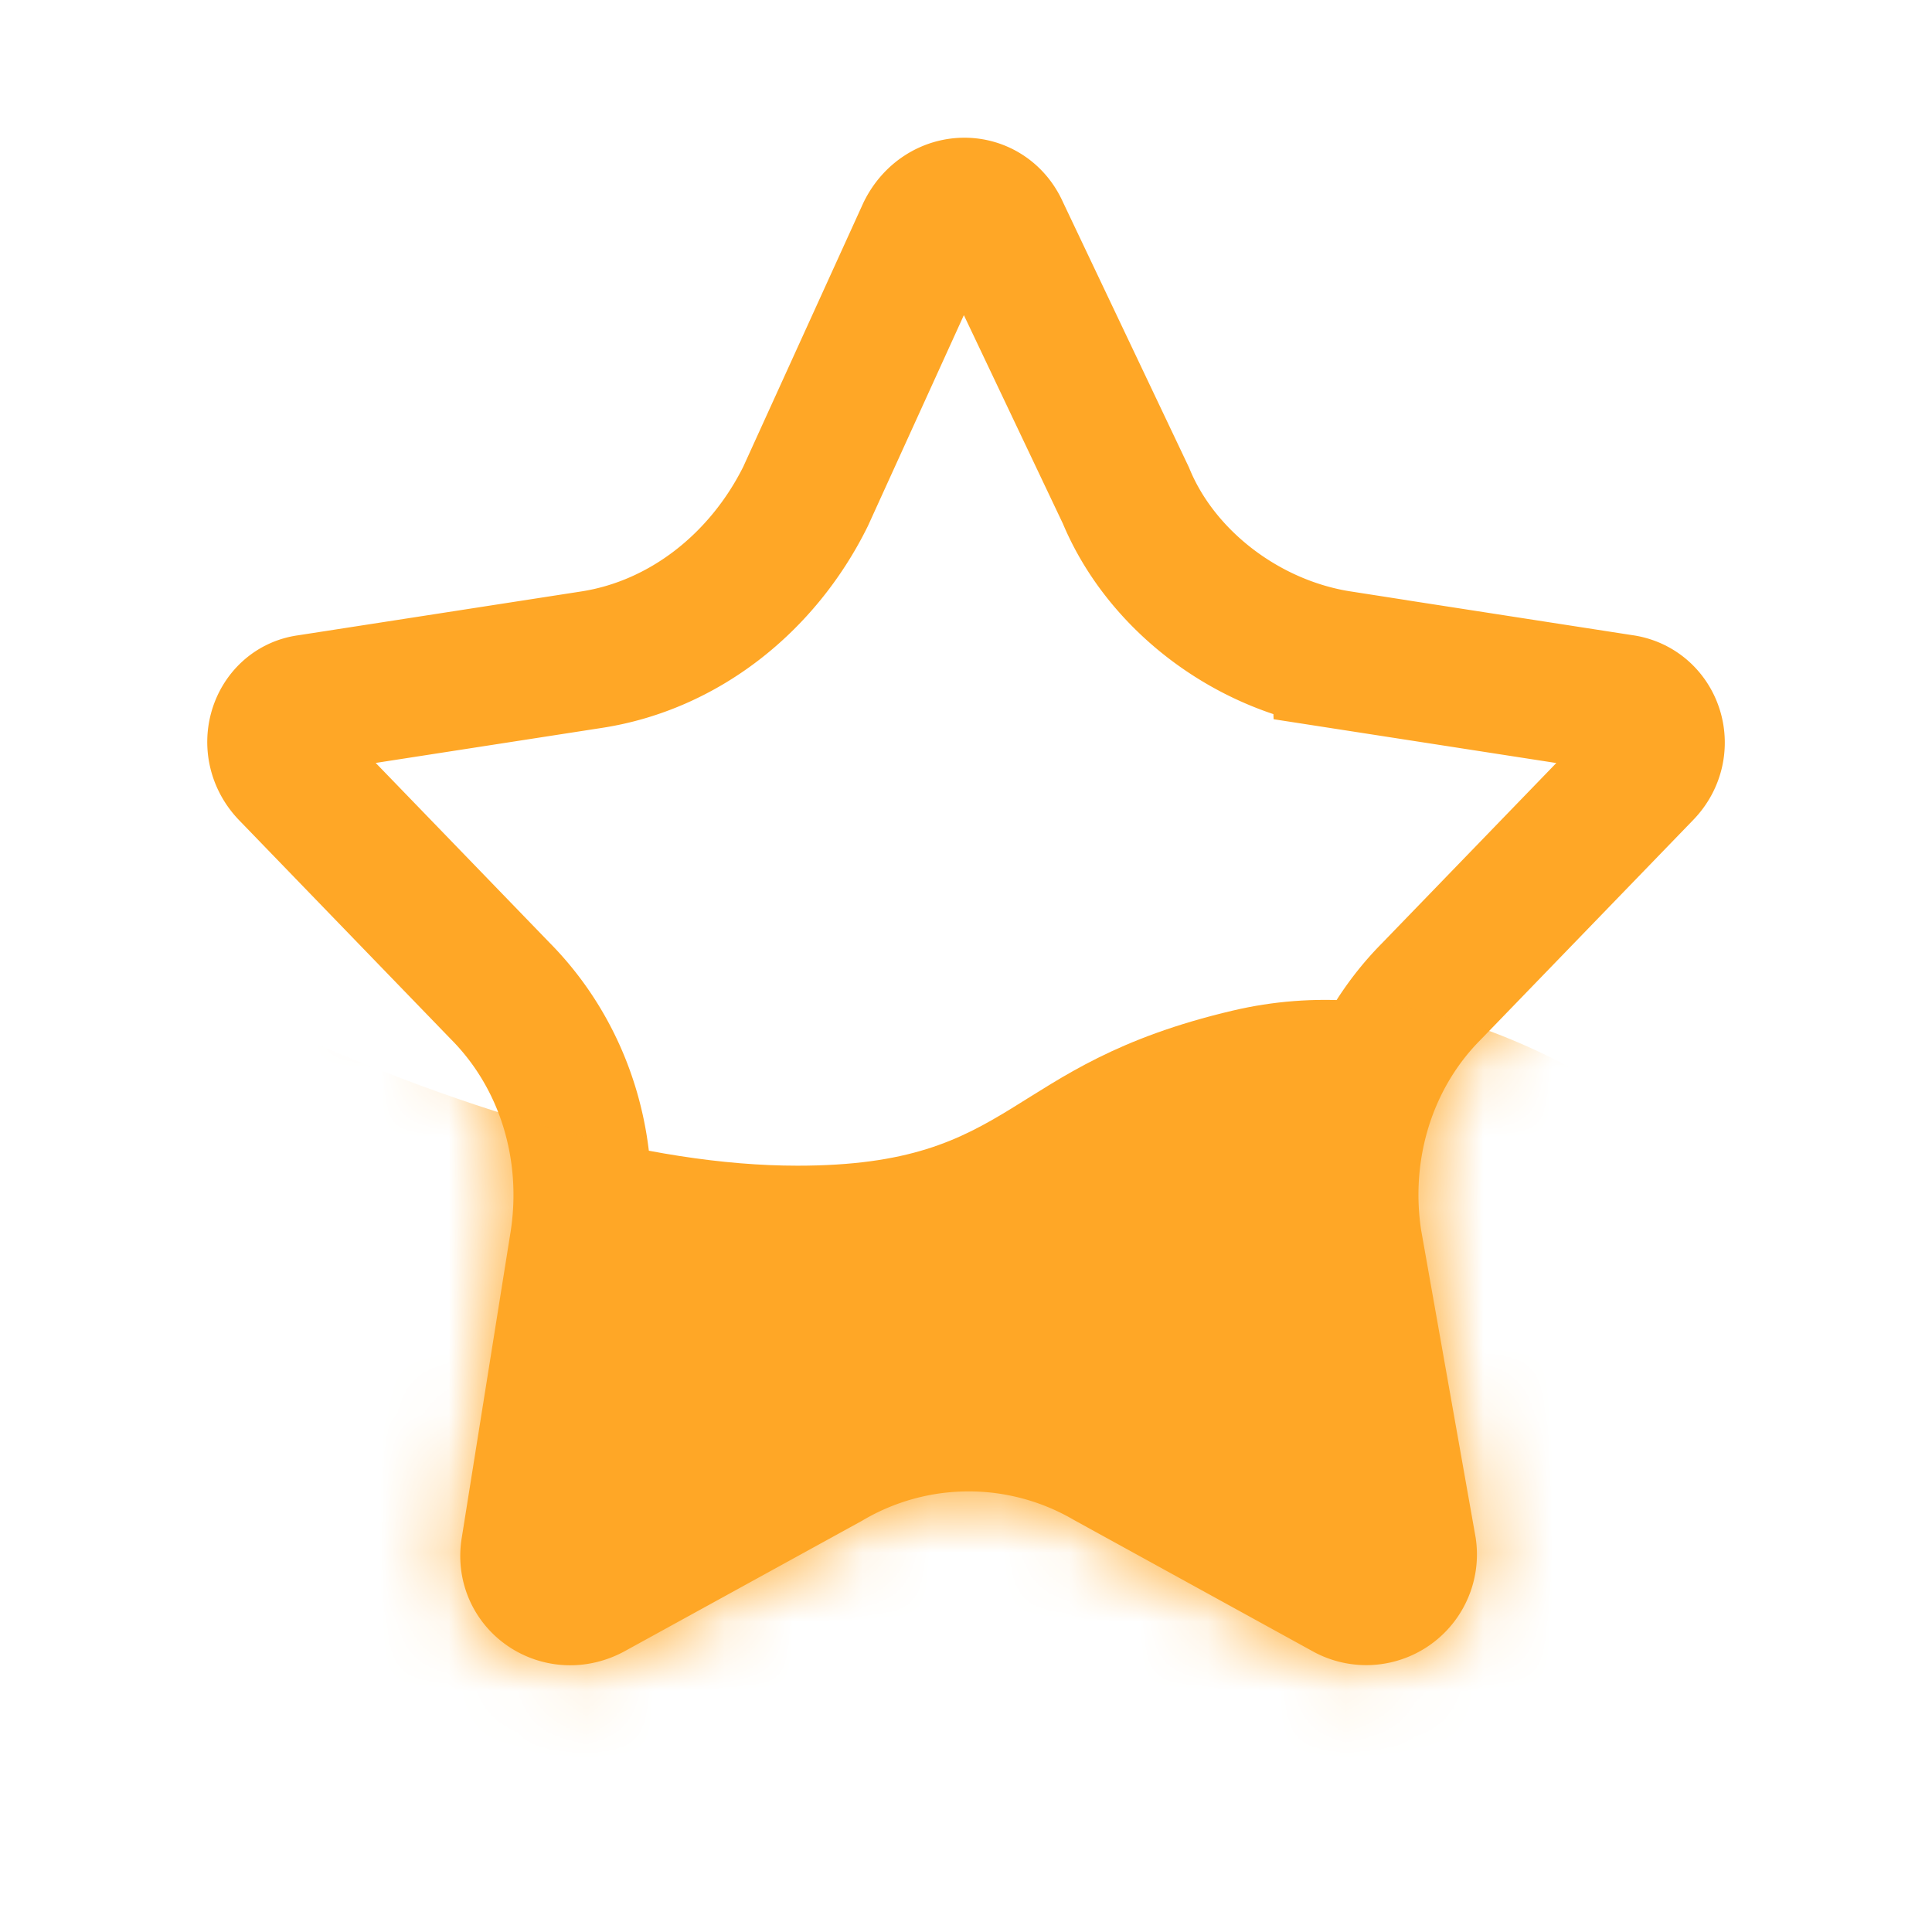 <svg width="28" height="28" viewBox="0 0 28 28" xmlns="http://www.w3.org/2000/svg"><g fill="none" fill-rule="evenodd"><mask id="svgo-inline-loader-a" fill="#fff"><path d="M19.577 8.572c-1.021-.159-1.964-.871-2.357-1.821l-1.806-3.8c-.55-1.268-2.278-1.268-2.906 0l-1.728 3.8c-.472.95-1.336 1.662-2.357 1.82l-4.084.634c-1.257.158-1.807 1.742-.864 2.692l3.063 3.167c.707.713 1.021 1.742.864 2.771l-.707 4.434c-.235 1.346 1.178 2.296 2.357 1.663l3.456-1.9a3.03 3.03 0 013.063 0l3.456 1.9c1.178.633 2.513-.317 2.356-1.663l-.785-4.434c-.159-1.03.157-2.058.864-2.771l3.063-3.167c.943-.95.393-2.534-.864-2.692l-4.084-.633z"/></mask><path stroke="#FFA726" stroke-width="2" d="M19.423 9.56c-1.37-.213-2.602-1.159-3.106-2.38l-1.82-3.832c-.205-.472-.836-.472-1.079.016l-1.743 3.83c-.623 1.258-1.769 2.16-3.098 2.366l-4.113.637c-.44.056-.633.64-.27 1.005l3.054 3.158c.93.937 1.348 2.283 1.142 3.633l-.71 4.448c-.087.5.433.86.89.614L12 21.17a4.017 4.017 0 014.053-.014l3.447 1.896a.604.604 0 00.899-.608l-.79-4.456c-.206-1.342.212-2.689 1.134-3.618l3.072-3.176c.354-.357.16-.94-.307-1l-4.085-.633z"/><path d="M3.5 14.646c3.228 1.498 5.913 2.248 8.057 2.248 3.215 0 2.943-1.456 6.31-2.248 2.341-.551 4.886.368 7.634 2.759v8.426H3.5V14.646z" fill="#FFA726" mask="url(#svgo-inline-loader-a)"/></g></svg>